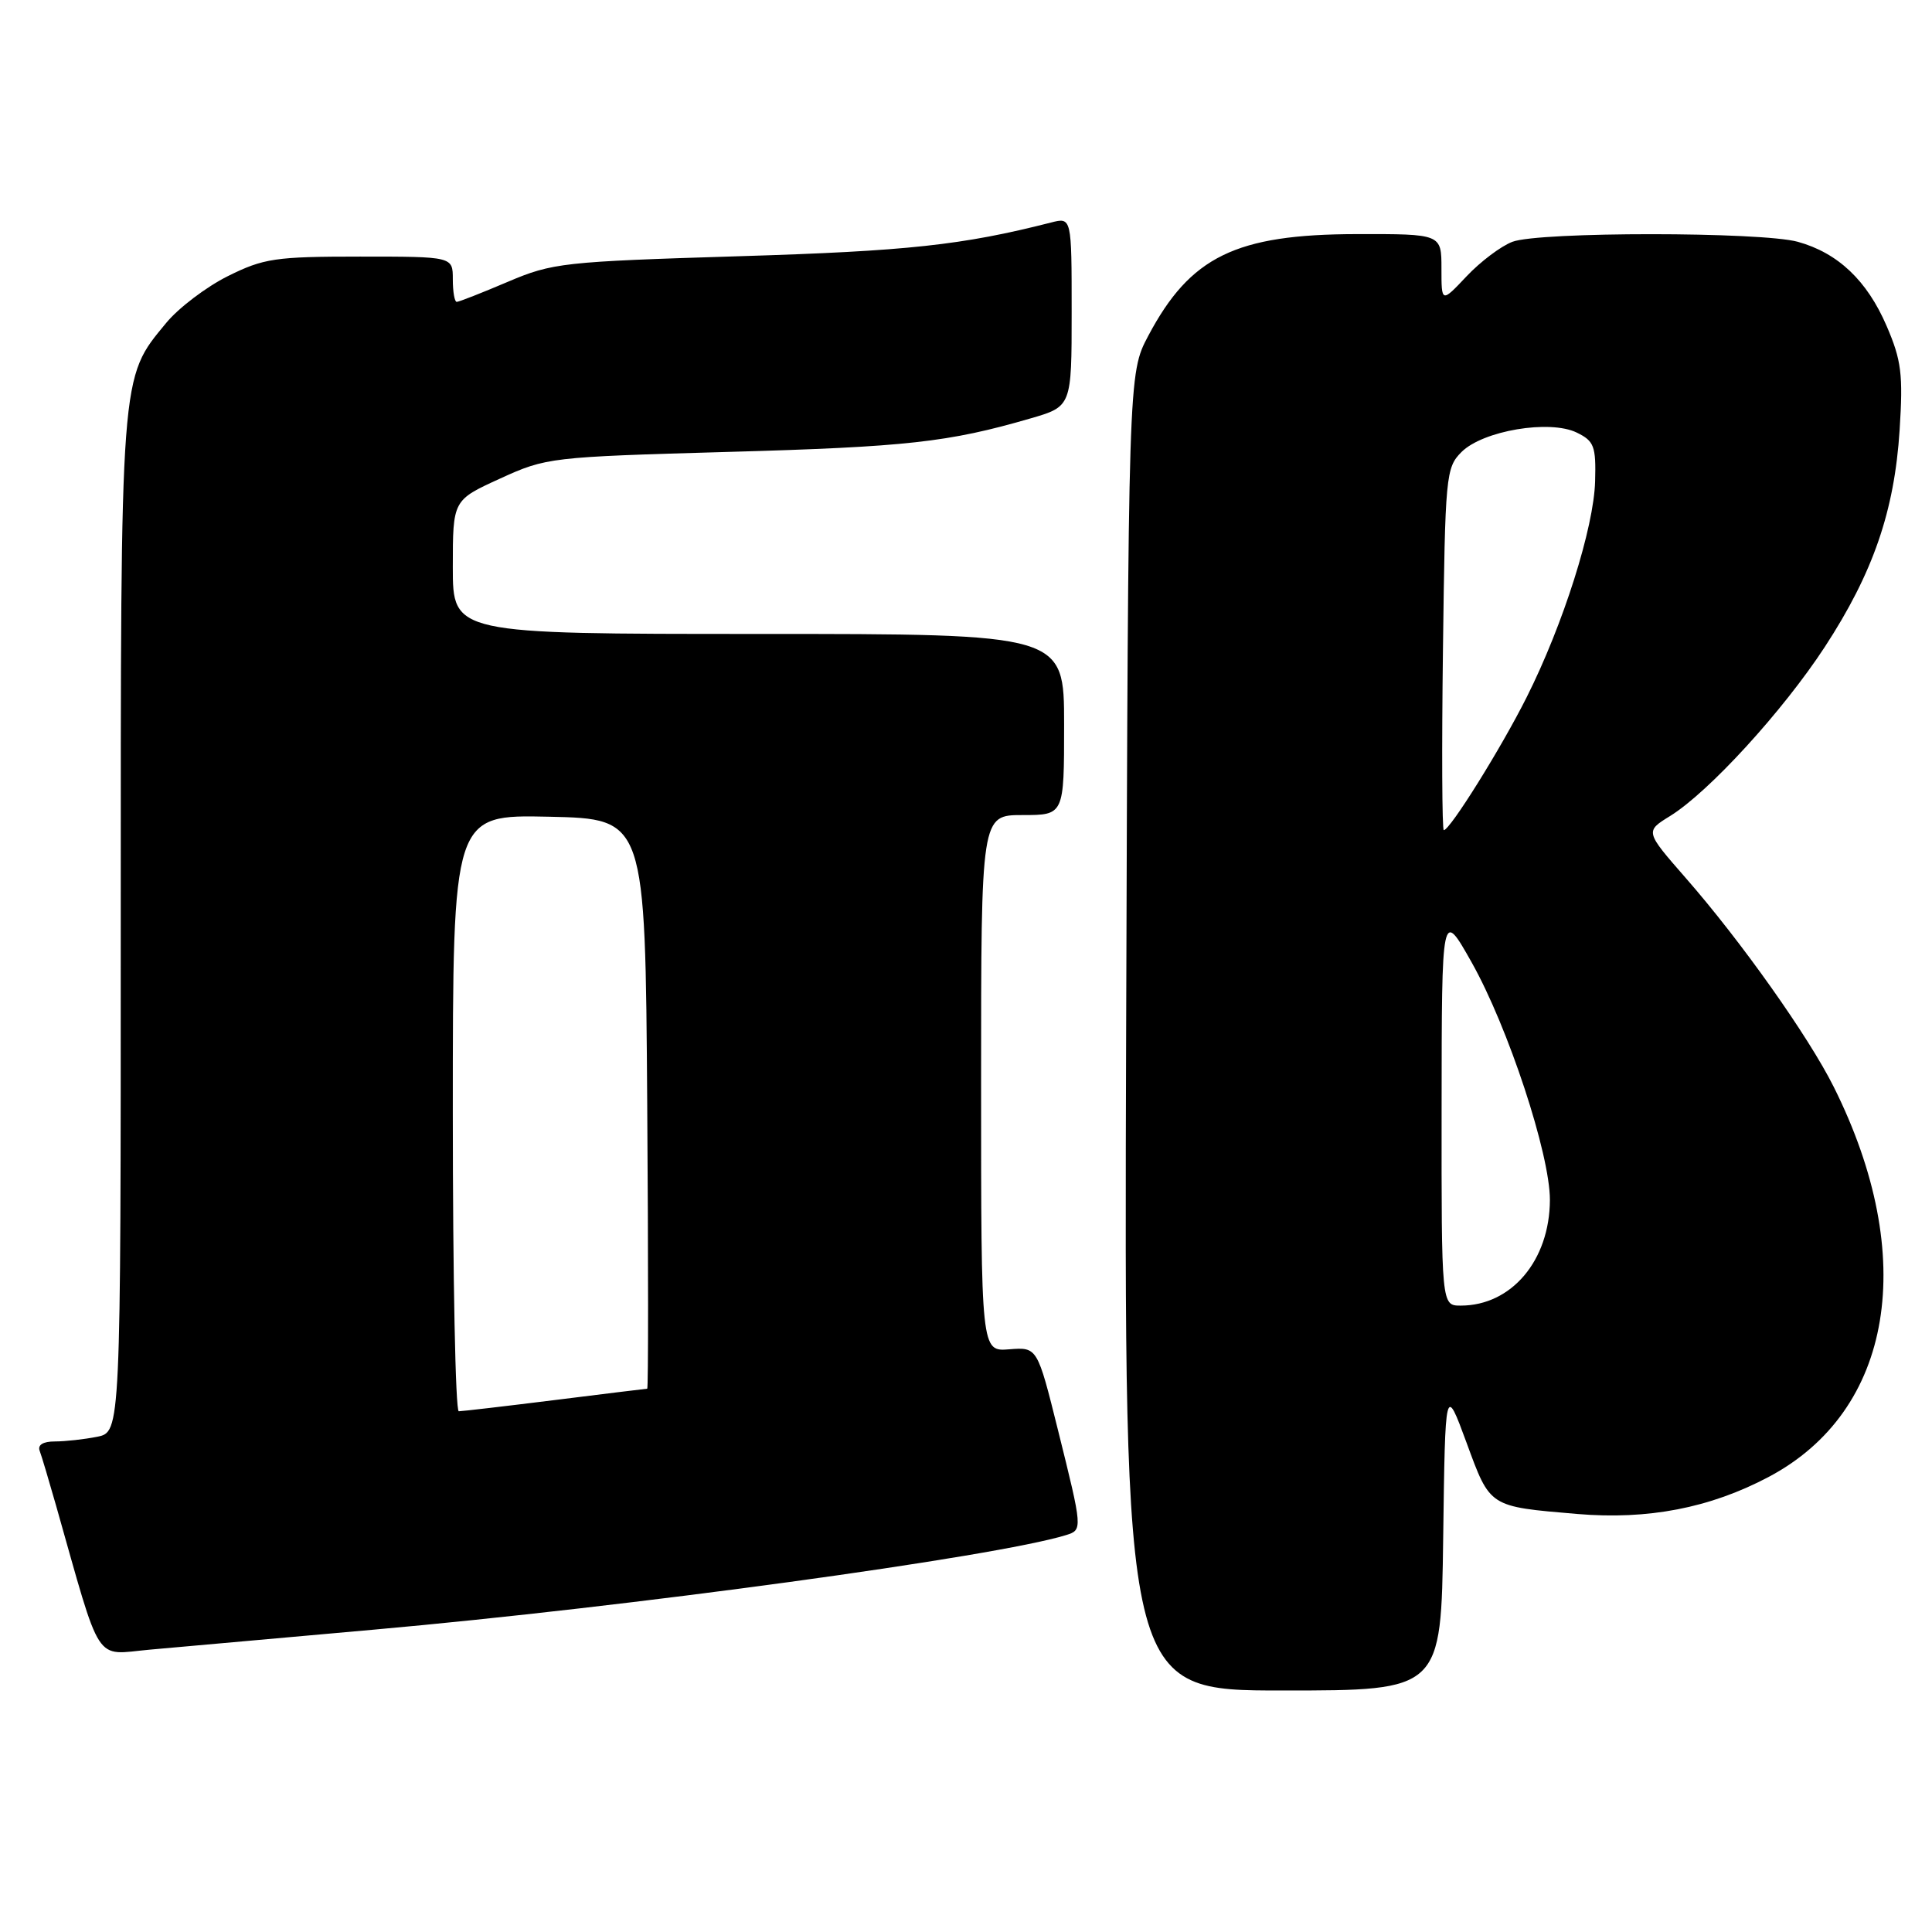 <?xml version="1.0" encoding="UTF-8" standalone="no"?>
<!DOCTYPE svg PUBLIC "-//W3C//DTD SVG 1.1//EN" "http://www.w3.org/Graphics/SVG/1.1/DTD/svg11.dtd" >
<svg xmlns="http://www.w3.org/2000/svg" xmlns:xlink="http://www.w3.org/1999/xlink" version="1.1" viewBox="0 0 256 256">
 <g >
 <path fill="currentColor"
d=" M 191.23 203.75 C 191.50 183.50 191.50 183.50 194.32 191.15 C 197.48 199.76 197.25 199.61 209.00 200.61 C 218.36 201.40 226.57 199.82 234.34 195.71 C 250.86 186.98 254.26 166.57 242.97 144.00 C 239.63 137.32 230.68 124.69 223.37 116.34 C 217.98 110.17 217.98 110.17 221.29 108.13 C 226.42 104.96 236.24 94.22 241.79 85.73 C 248.20 75.91 251.02 67.72 251.71 56.98 C 252.18 49.60 251.95 47.75 249.99 43.20 C 247.40 37.18 243.55 33.52 238.22 32.04 C 233.37 30.70 203.93 30.69 200.40 32.04 C 198.89 32.61 196.16 34.67 194.33 36.61 C 191.00 40.14 191.00 40.14 191.00 35.57 C 191.00 31.00 191.00 31.00 179.75 31.02 C 163.74 31.05 157.72 33.99 152.15 44.50 C 149.50 49.50 149.50 49.50 149.22 136.75 C 148.94 224.00 148.94 224.00 169.95 224.00 C 190.96 224.00 190.96 224.00 191.23 203.75 Z  M 49.50 215.94 C 83.38 212.93 131.92 206.29 141.25 203.41 C 143.47 202.72 143.46 202.65 140.19 189.50 C 137.45 178.50 137.45 178.50 133.73 178.79 C 130.00 179.09 130.00 179.09 130.00 143.54 C 130.00 108.00 130.00 108.00 135.50 108.00 C 141.00 108.00 141.00 108.00 141.00 96.00 C 141.00 84.00 141.00 84.00 100.50 84.00 C 60.00 84.00 60.00 84.00 60.00 75.14 C 60.00 66.27 60.00 66.27 66.25 63.42 C 72.39 60.61 72.91 60.55 96.50 59.88 C 120.14 59.22 125.68 58.60 136.52 55.45 C 142.00 53.86 142.00 53.86 142.00 41.32 C 142.00 28.78 142.00 28.78 139.25 29.49 C 127.52 32.48 120.27 33.27 98.00 33.95 C 74.60 34.67 73.22 34.82 67.27 37.35 C 63.84 38.81 60.81 40.00 60.52 40.00 C 60.23 40.00 60.00 38.65 60.00 37.00 C 60.00 34.00 60.00 34.00 47.70 34.00 C 36.46 34.00 34.94 34.23 30.19 36.59 C 27.34 38.01 23.66 40.80 22.03 42.78 C 15.89 50.22 16.00 48.82 16.00 122.55 C 16.00 189.75 16.00 189.75 12.87 190.38 C 11.16 190.72 8.63 191.00 7.27 191.00 C 5.70 191.00 4.96 191.46 5.26 192.25 C 5.52 192.94 6.49 196.20 7.43 199.50 C 13.53 221.00 12.40 219.26 19.82 218.59 C 23.49 218.26 36.85 217.07 49.50 215.94 Z  M 191.02 146.75 C 191.04 120.50 191.04 120.50 194.99 127.50 C 199.84 136.11 205.38 152.94 205.37 159.00 C 205.34 167.01 200.28 173.00 193.55 173.00 C 191.00 173.00 191.00 173.00 191.02 146.75 Z  M 191.20 86.03 C 191.49 62.99 191.58 61.97 193.66 59.89 C 196.50 57.06 205.34 55.57 208.93 57.32 C 211.23 58.44 211.49 59.12 211.36 63.77 C 211.20 69.91 207.13 82.76 202.29 92.39 C 198.92 99.11 192.13 110.00 191.31 110.00 C 191.08 110.00 191.03 99.21 191.20 86.03 Z  M 60.00 147.47 C 60.00 107.94 60.00 107.94 72.75 108.22 C 85.50 108.50 85.50 108.50 85.76 146.25 C 85.91 167.01 85.91 184.00 85.76 184.01 C 85.62 184.01 80.12 184.69 73.54 185.51 C 66.96 186.33 61.22 187.00 60.79 187.00 C 60.35 187.00 60.00 169.21 60.00 147.47 Z "/>
</g>
</svg>